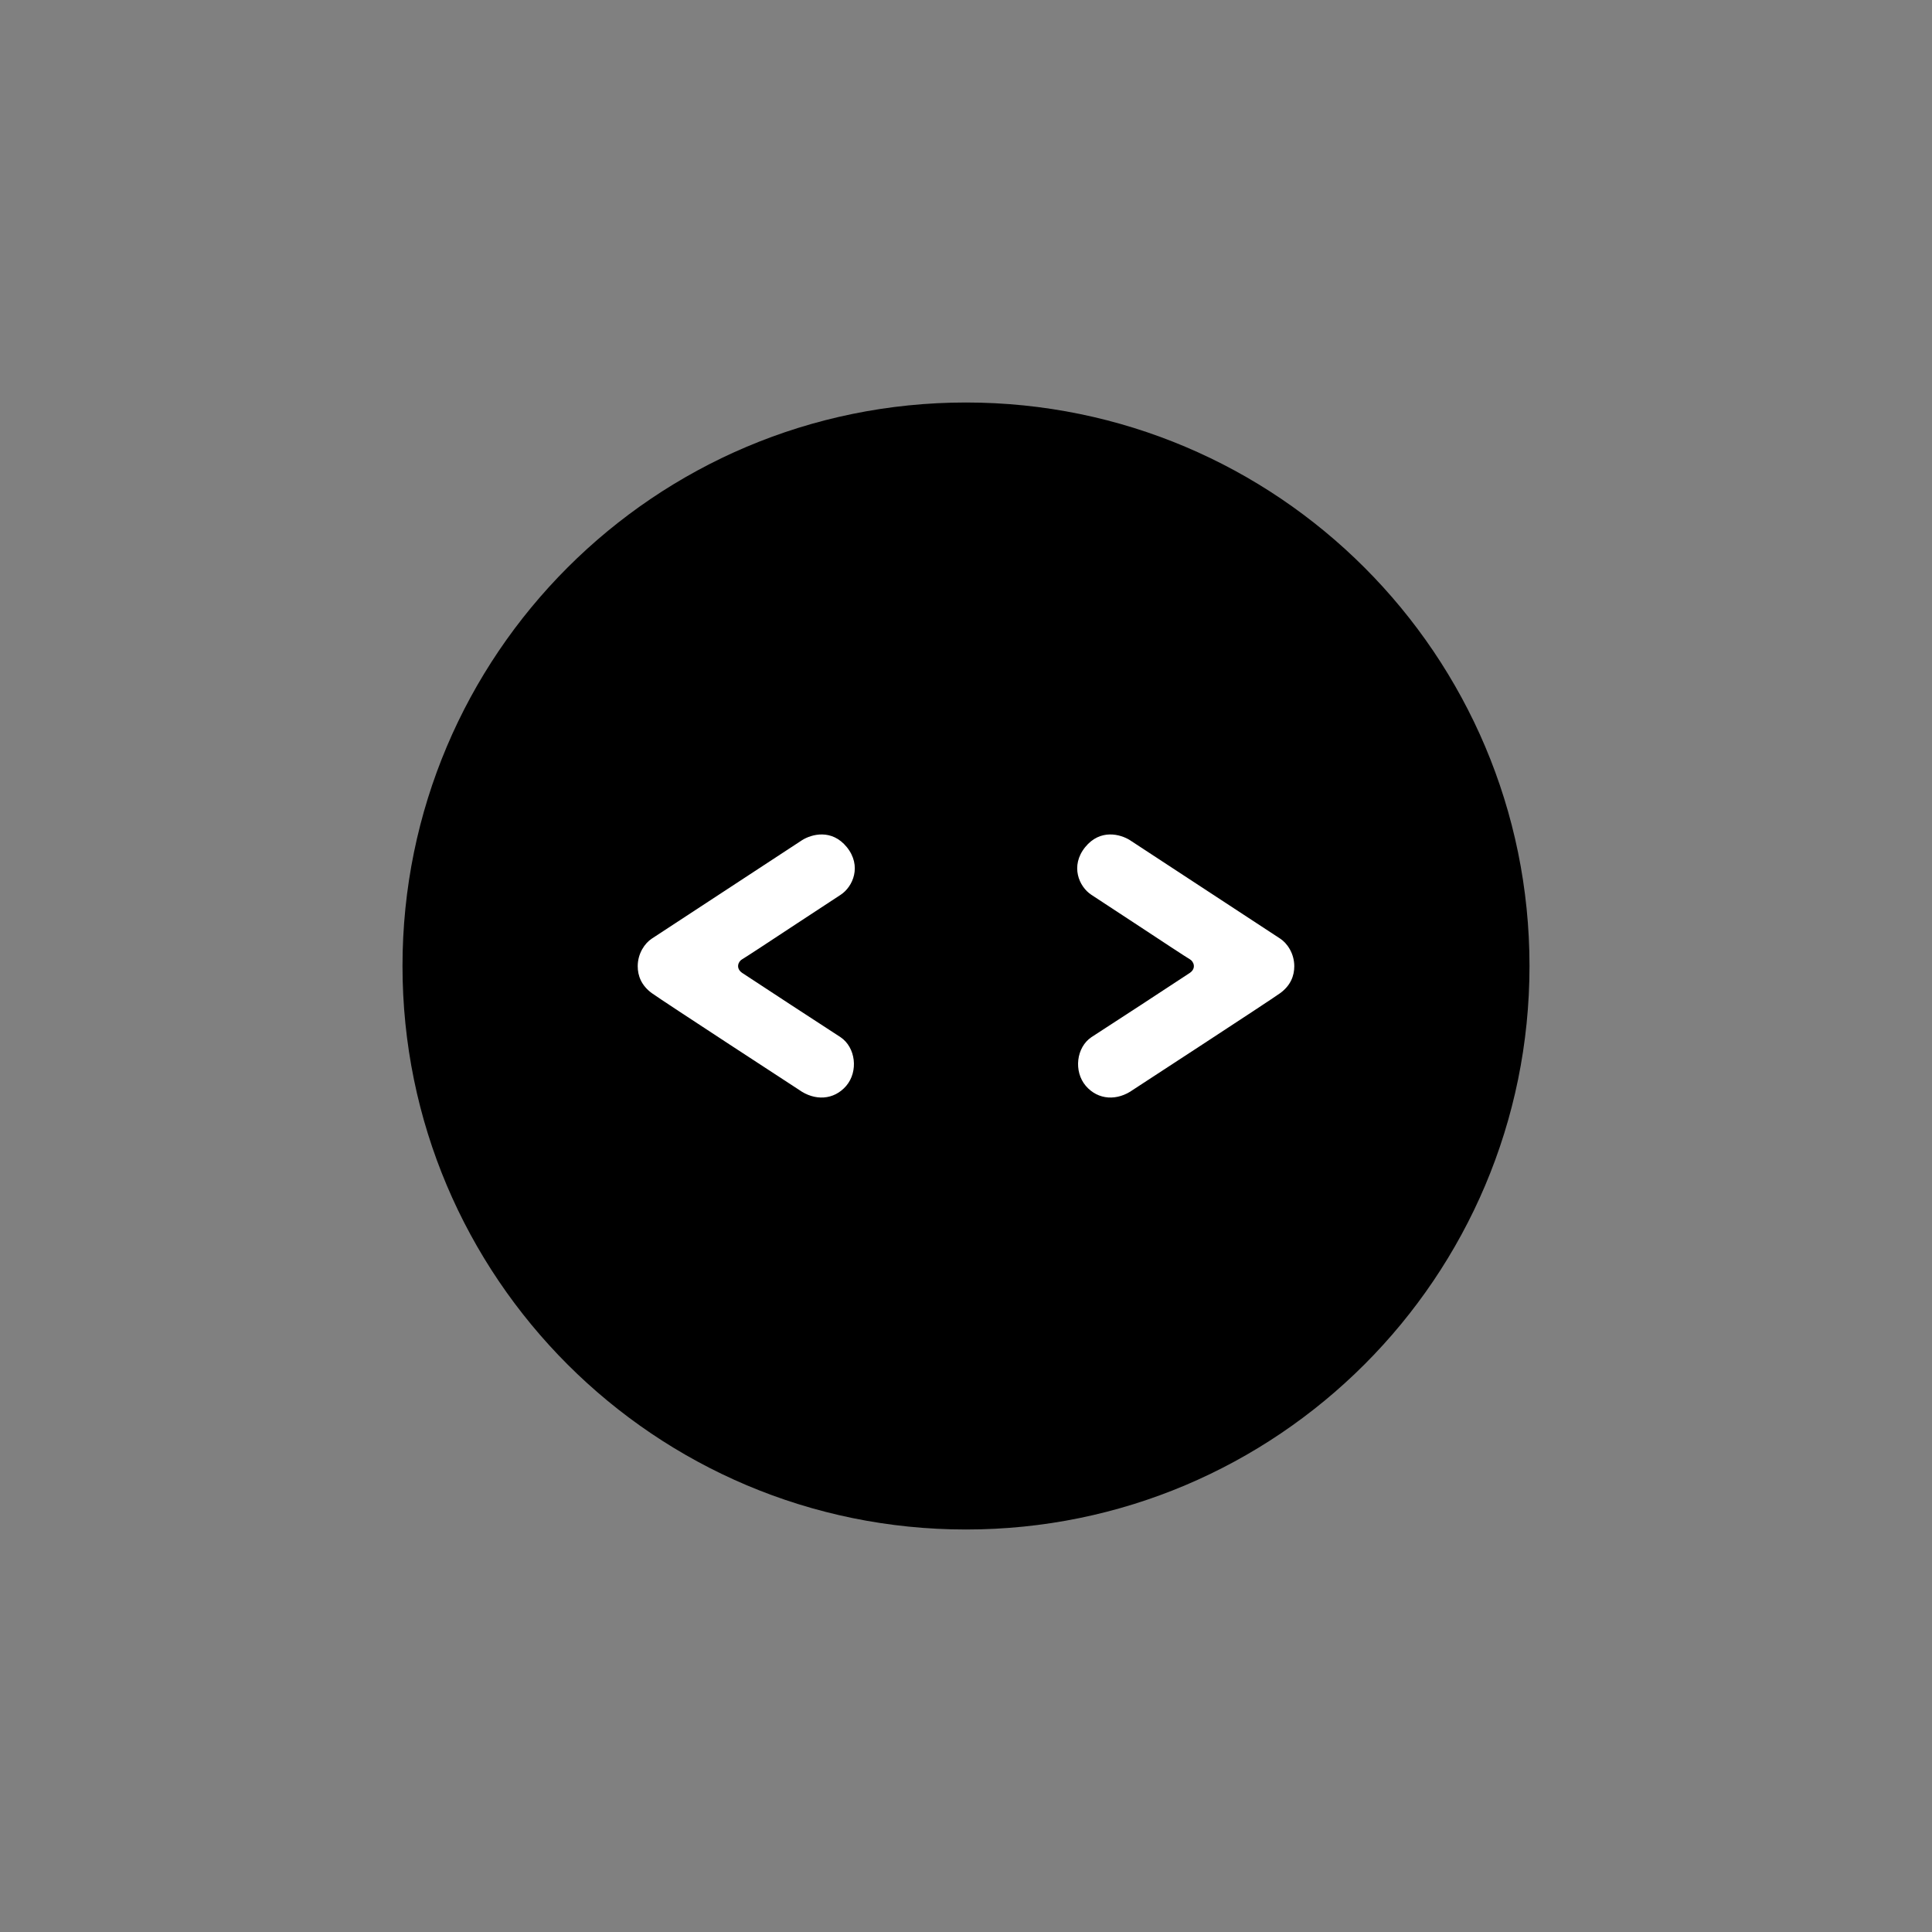 <svg width="24" height="24" viewBox="0 0 24 24" fill="none" xmlns="http://www.w3.org/2000/svg">
<rect x="0" y="0" width="24" height="24" fill="#808080" stroke="none"/>
<path d="M19 12C19 15.866 15.866 19 12 19C8.134 19 5 15.866 5 12C5 8.134 8.134 5 12 5C15.866 5 19 8.134 19 12Z" fill="black"/>
<path d="M9.965 10.436L8.097 11.66C8.011 11.716 7.922 11.843 7.922 12.003C7.922 12.121 7.967 12.242 8.097 12.337C8.228 12.432 9.924 13.537 9.924 13.537C10.12 13.678 10.358 13.668 10.512 13.489C10.665 13.309 10.63 13.011 10.441 12.884L9.824 12.482L9.22 12.086C9.136 12.029 9.17 11.943 9.22 11.916C9.253 11.898 9.578 11.684 9.901 11.471L9.901 11.471C10.108 11.335 10.315 11.199 10.442 11.116C10.598 11.014 10.707 10.756 10.52 10.524C10.332 10.292 10.08 10.364 9.965 10.436Z" fill="white"/>
<path d="M14.035 10.436L15.903 11.66C15.989 11.716 16.078 11.843 16.078 12.003C16.078 12.121 16.033 12.242 15.903 12.337C15.772 12.432 14.076 13.537 14.076 13.537C13.88 13.678 13.642 13.668 13.488 13.489C13.335 13.309 13.37 13.011 13.558 12.884L14.176 12.482L14.78 12.086C14.864 12.029 14.829 11.943 14.78 11.916C14.747 11.898 14.422 11.684 14.099 11.471L14.099 11.471C13.892 11.335 13.685 11.199 13.558 11.116C13.402 11.014 13.293 10.756 13.48 10.524C13.668 10.292 13.92 10.364 14.035 10.436Z" fill="white"/>
</svg>
